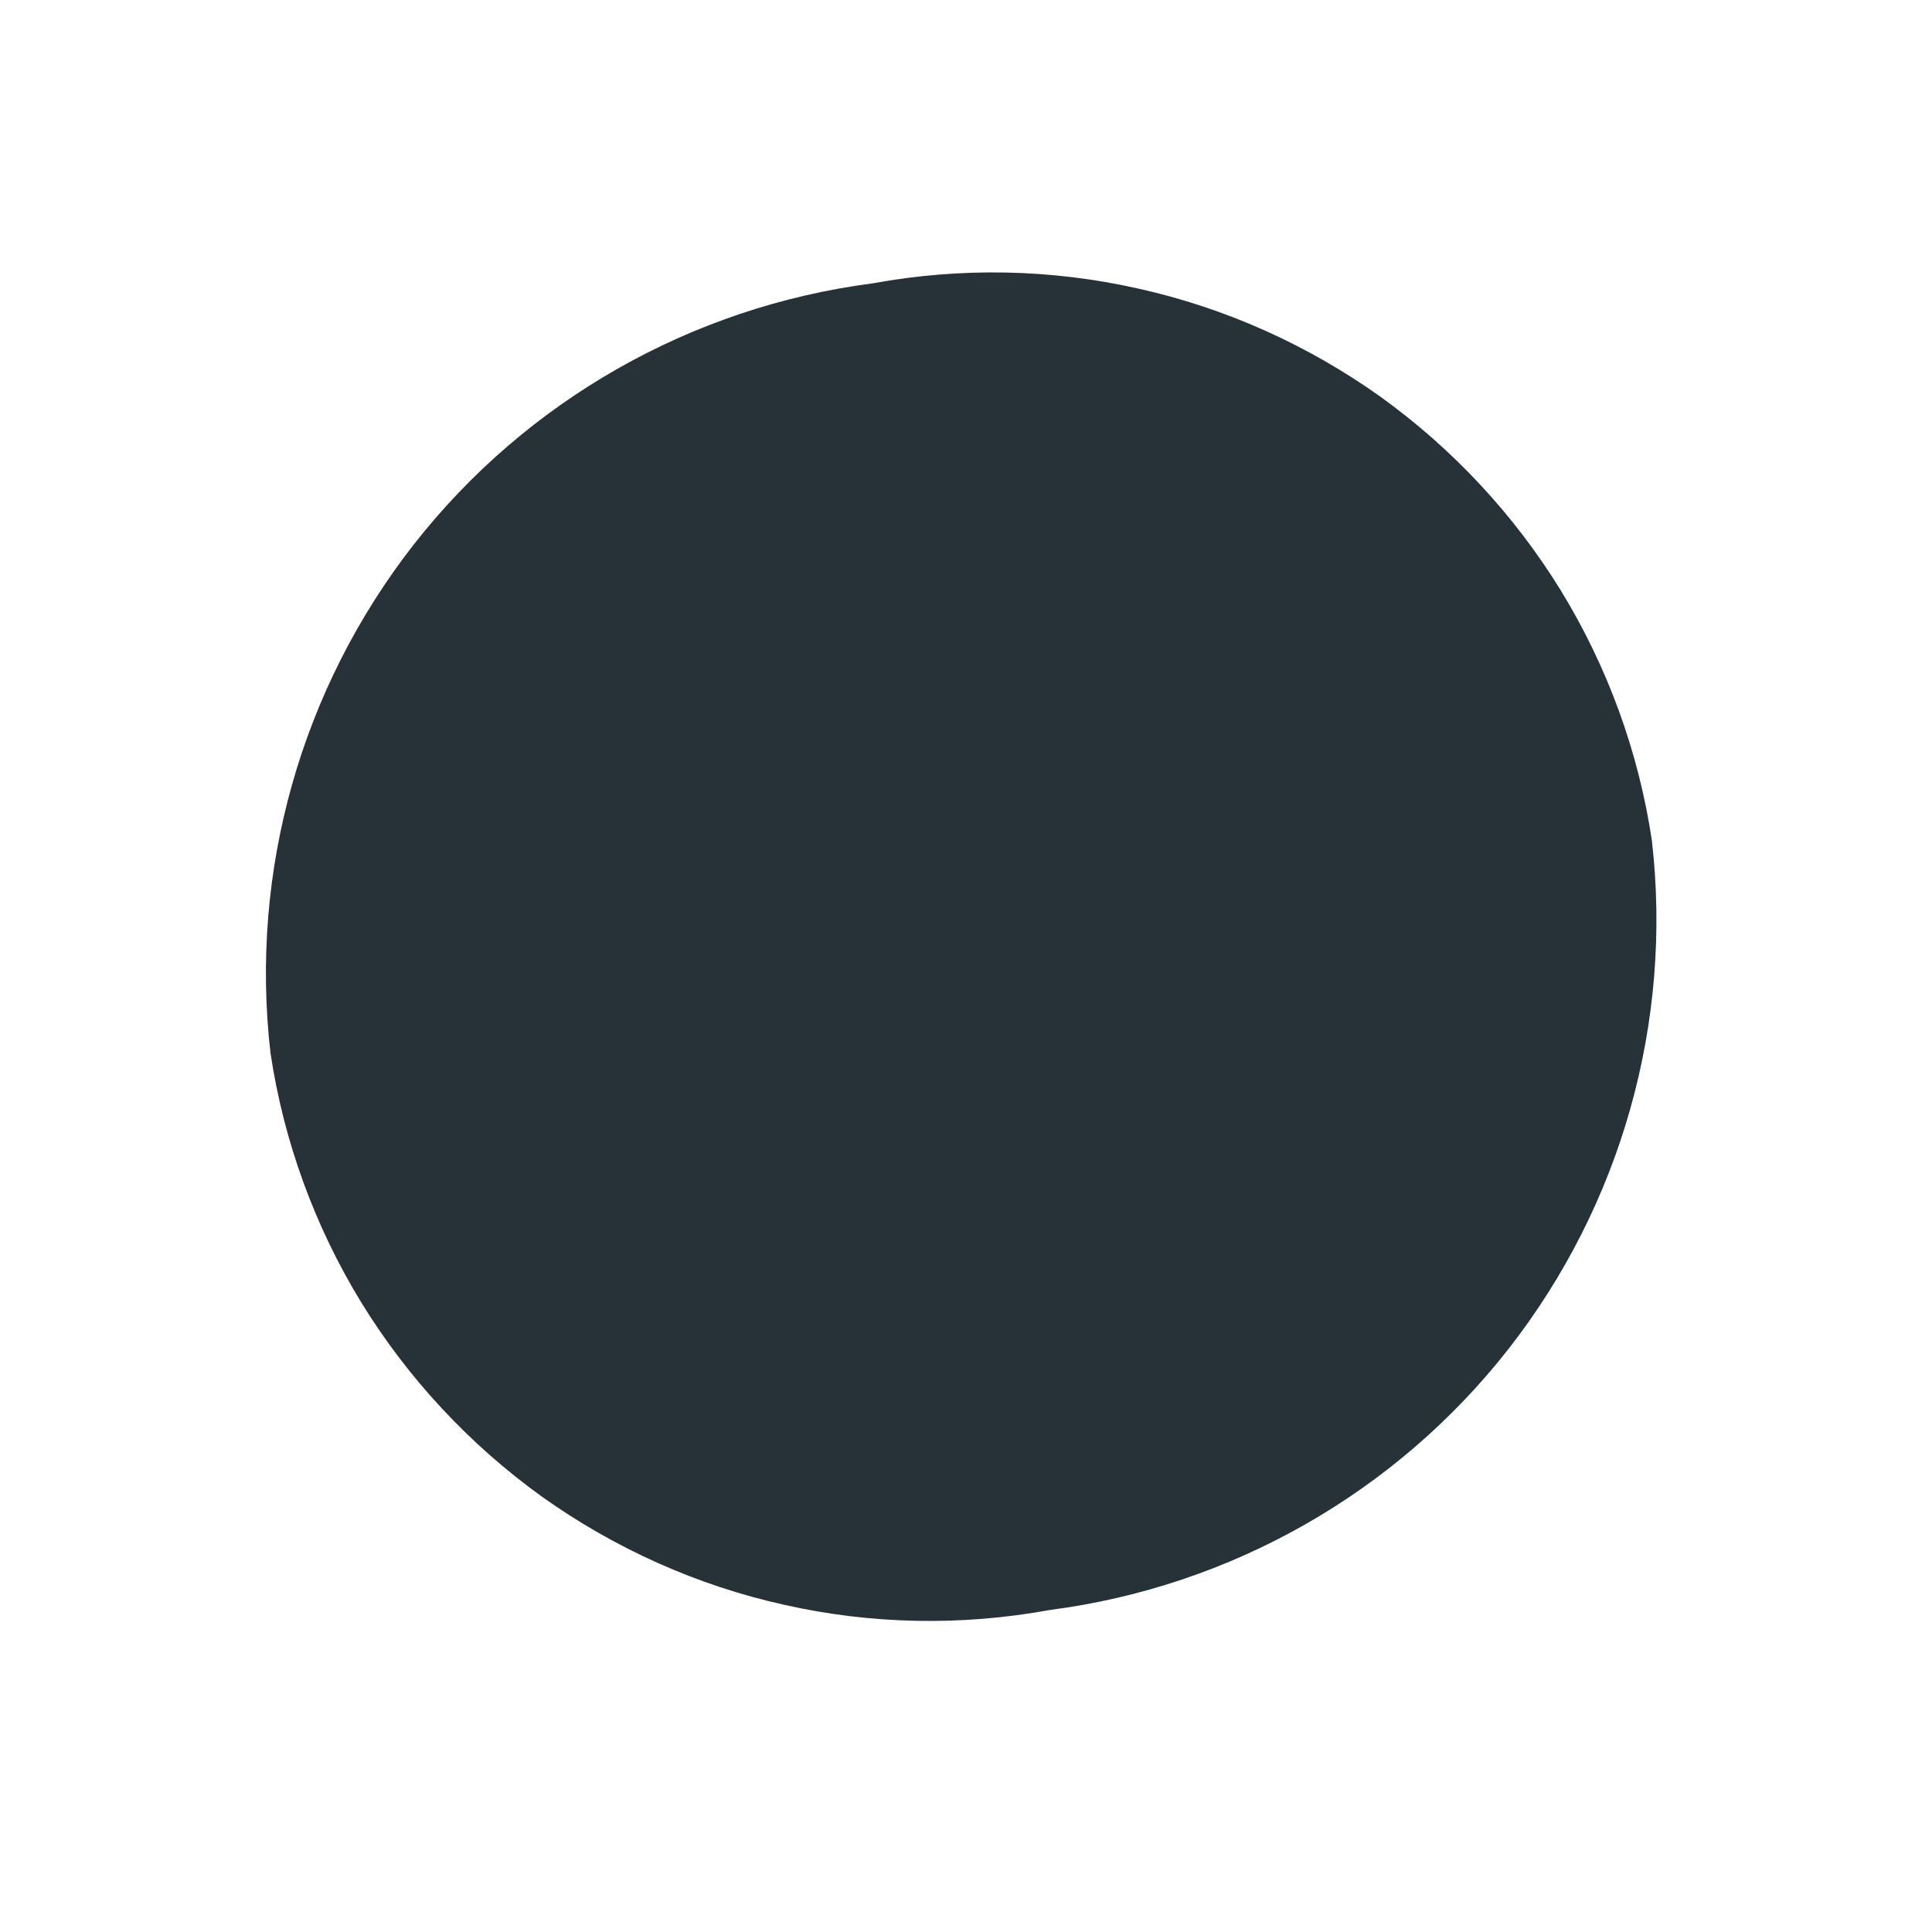 <?xml version="1.0" encoding="UTF-8" standalone="no"?><svg width='6' height='6' viewBox='0 0 6 6' fill='none' xmlns='http://www.w3.org/2000/svg'>
<path d='M5.13 2.61C5.195 3.174 5.035 3.741 4.685 4.189C4.335 4.636 3.823 4.927 3.26 5C2.987 5.05 2.707 5.045 2.436 4.984C2.165 4.924 1.909 4.809 1.683 4.648C1.458 4.486 1.267 4.281 1.122 4.045C0.977 3.808 0.881 3.544 0.84 3.27C0.775 2.706 0.935 2.139 1.285 1.691C1.635 1.244 2.147 0.953 2.71 0.88C2.983 0.83 3.263 0.835 3.534 0.896C3.805 0.956 4.061 1.071 4.287 1.232C4.512 1.394 4.703 1.599 4.848 1.835C4.993 2.072 5.089 2.336 5.13 2.61Z' fill='#263238'/>
</svg>
